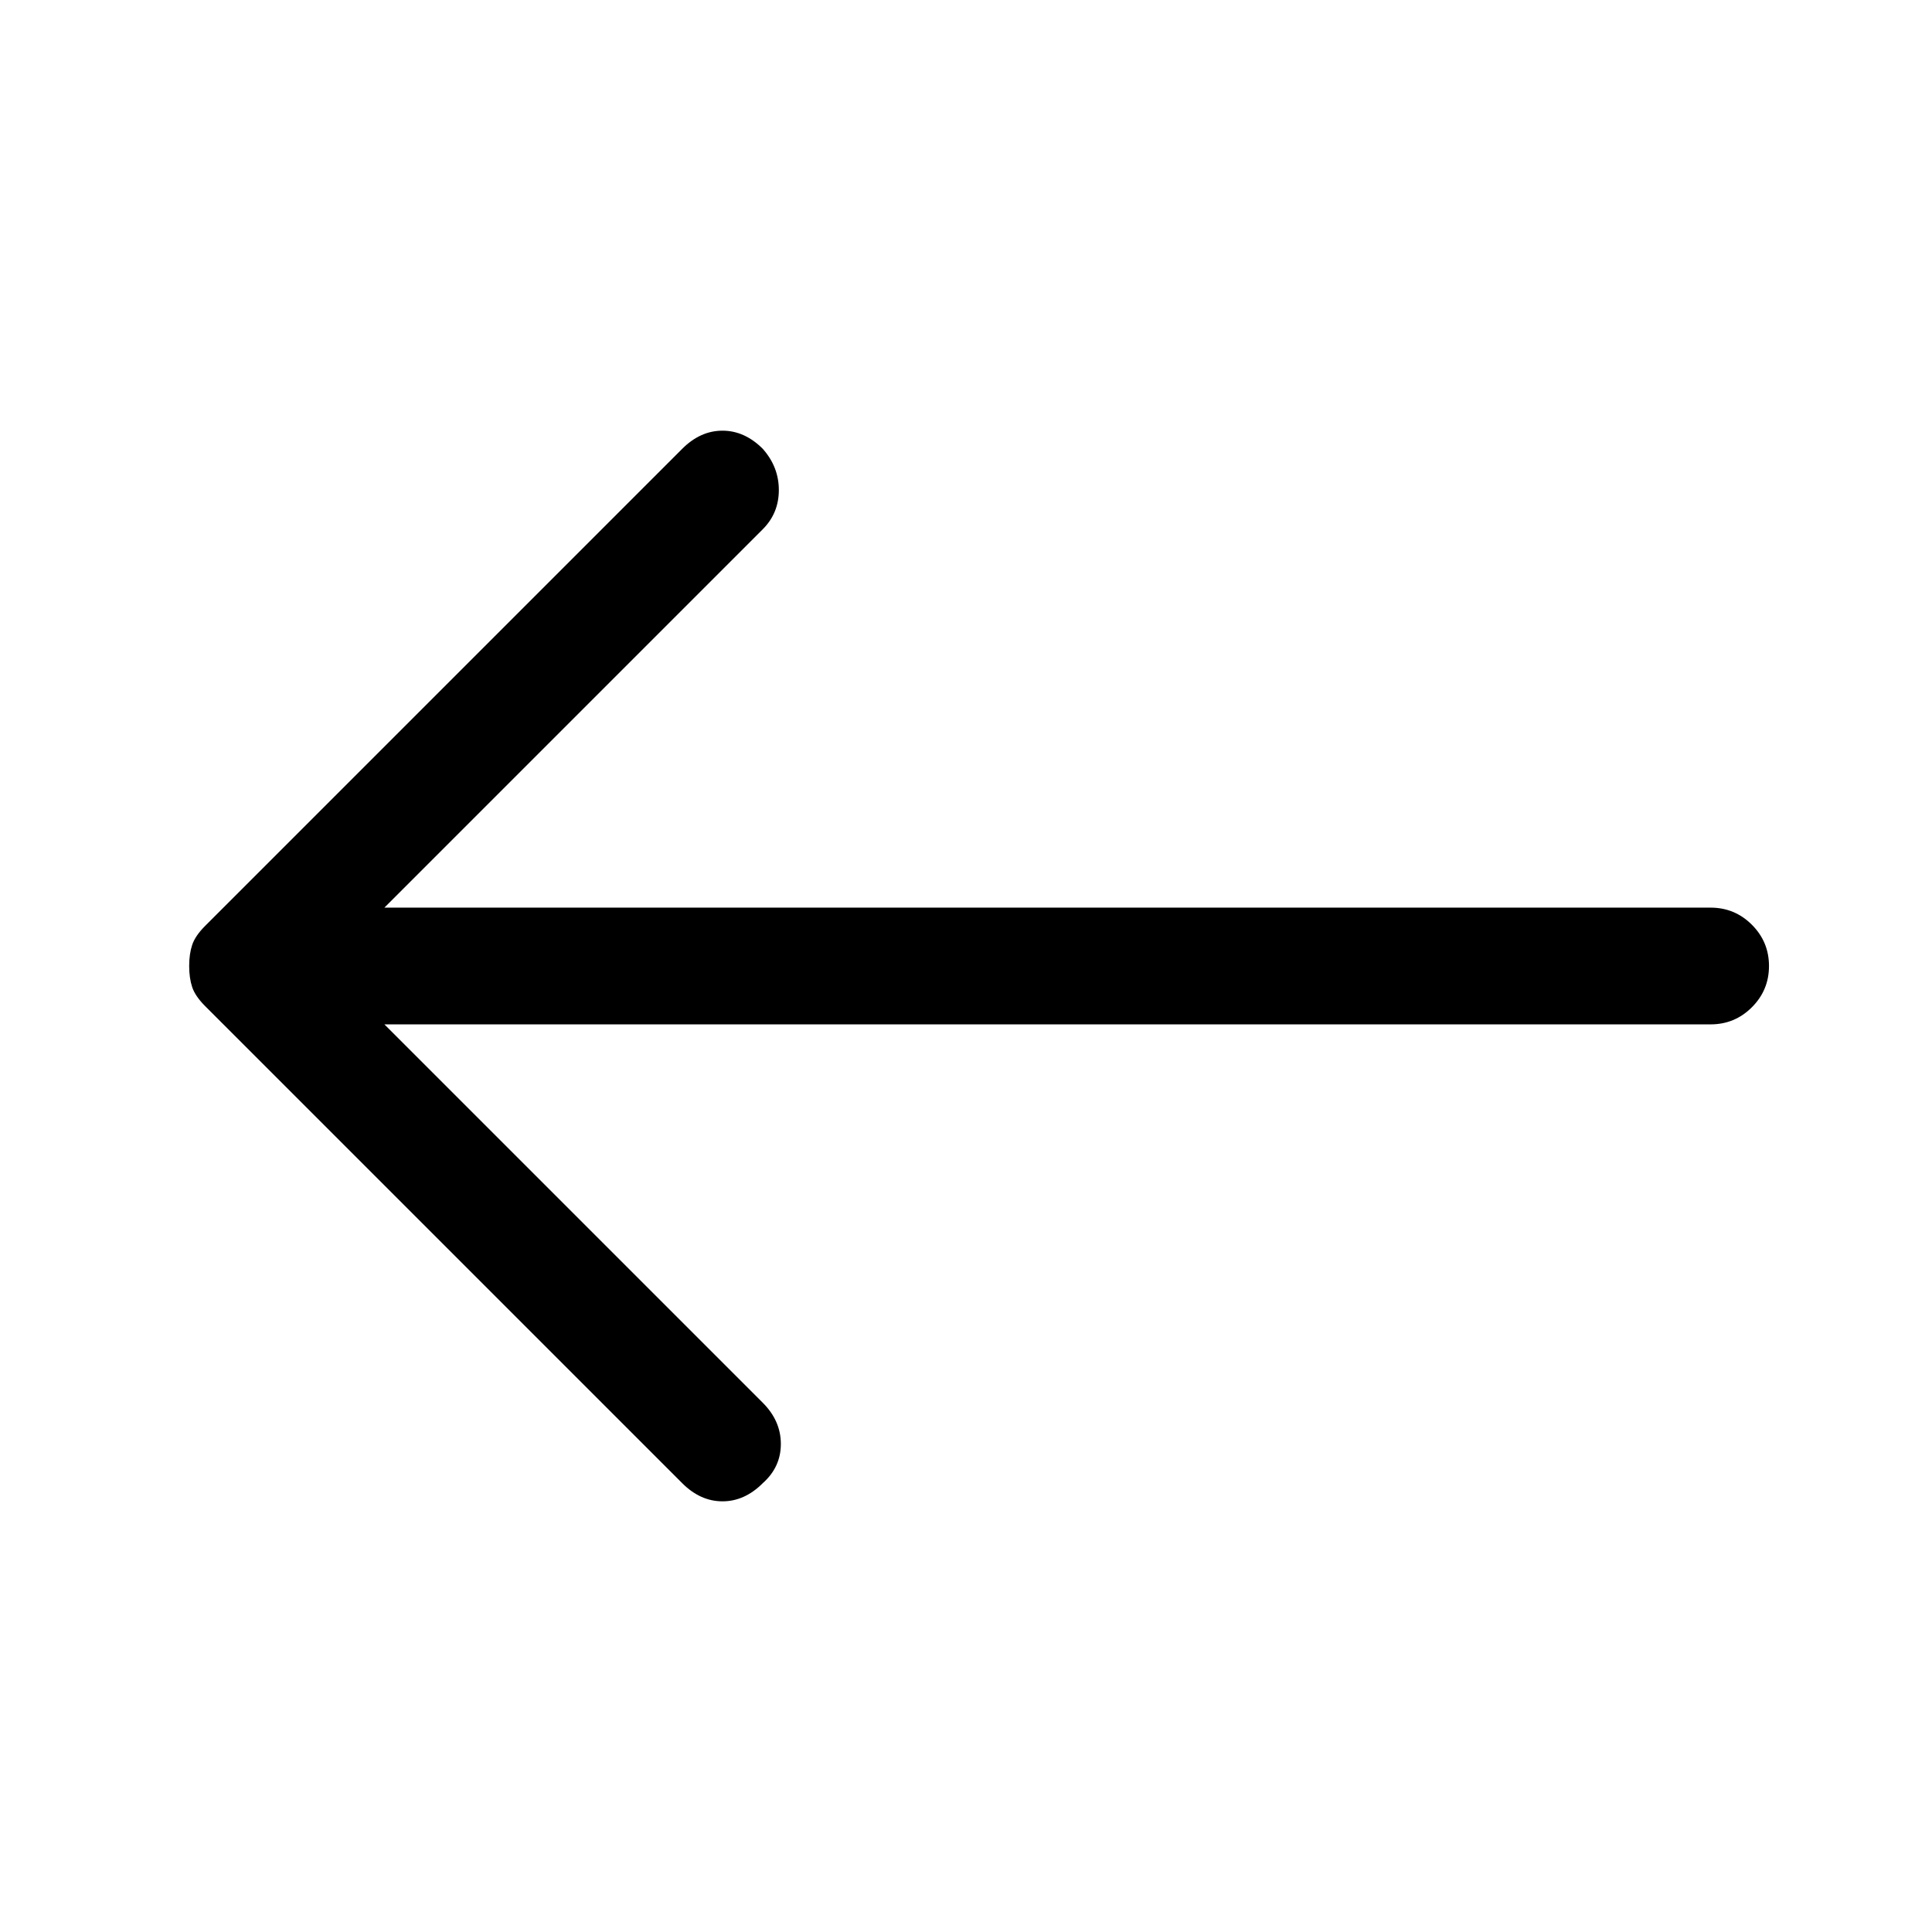 <svg xmlns="http://www.w3.org/2000/svg" height="48" width="48"><path d="M16.95 36.85 5.1 25q-.25-.25-.325-.475Q4.7 24.3 4.7 24q0-.3.075-.525.075-.225.325-.475l11.85-11.85q.45-.45 1-.45t1 .45q.4.45.4 1.025t-.4.975l-9.4 9.4H42.5q.6 0 1.025.425.425.425.425 1.025 0 .6-.425 1.025-.425.425-1.025.425H9.55l9.4 9.4q.45.45.45 1.025t-.45.975q-.45.45-1 .45t-1-.45Z"/></svg>